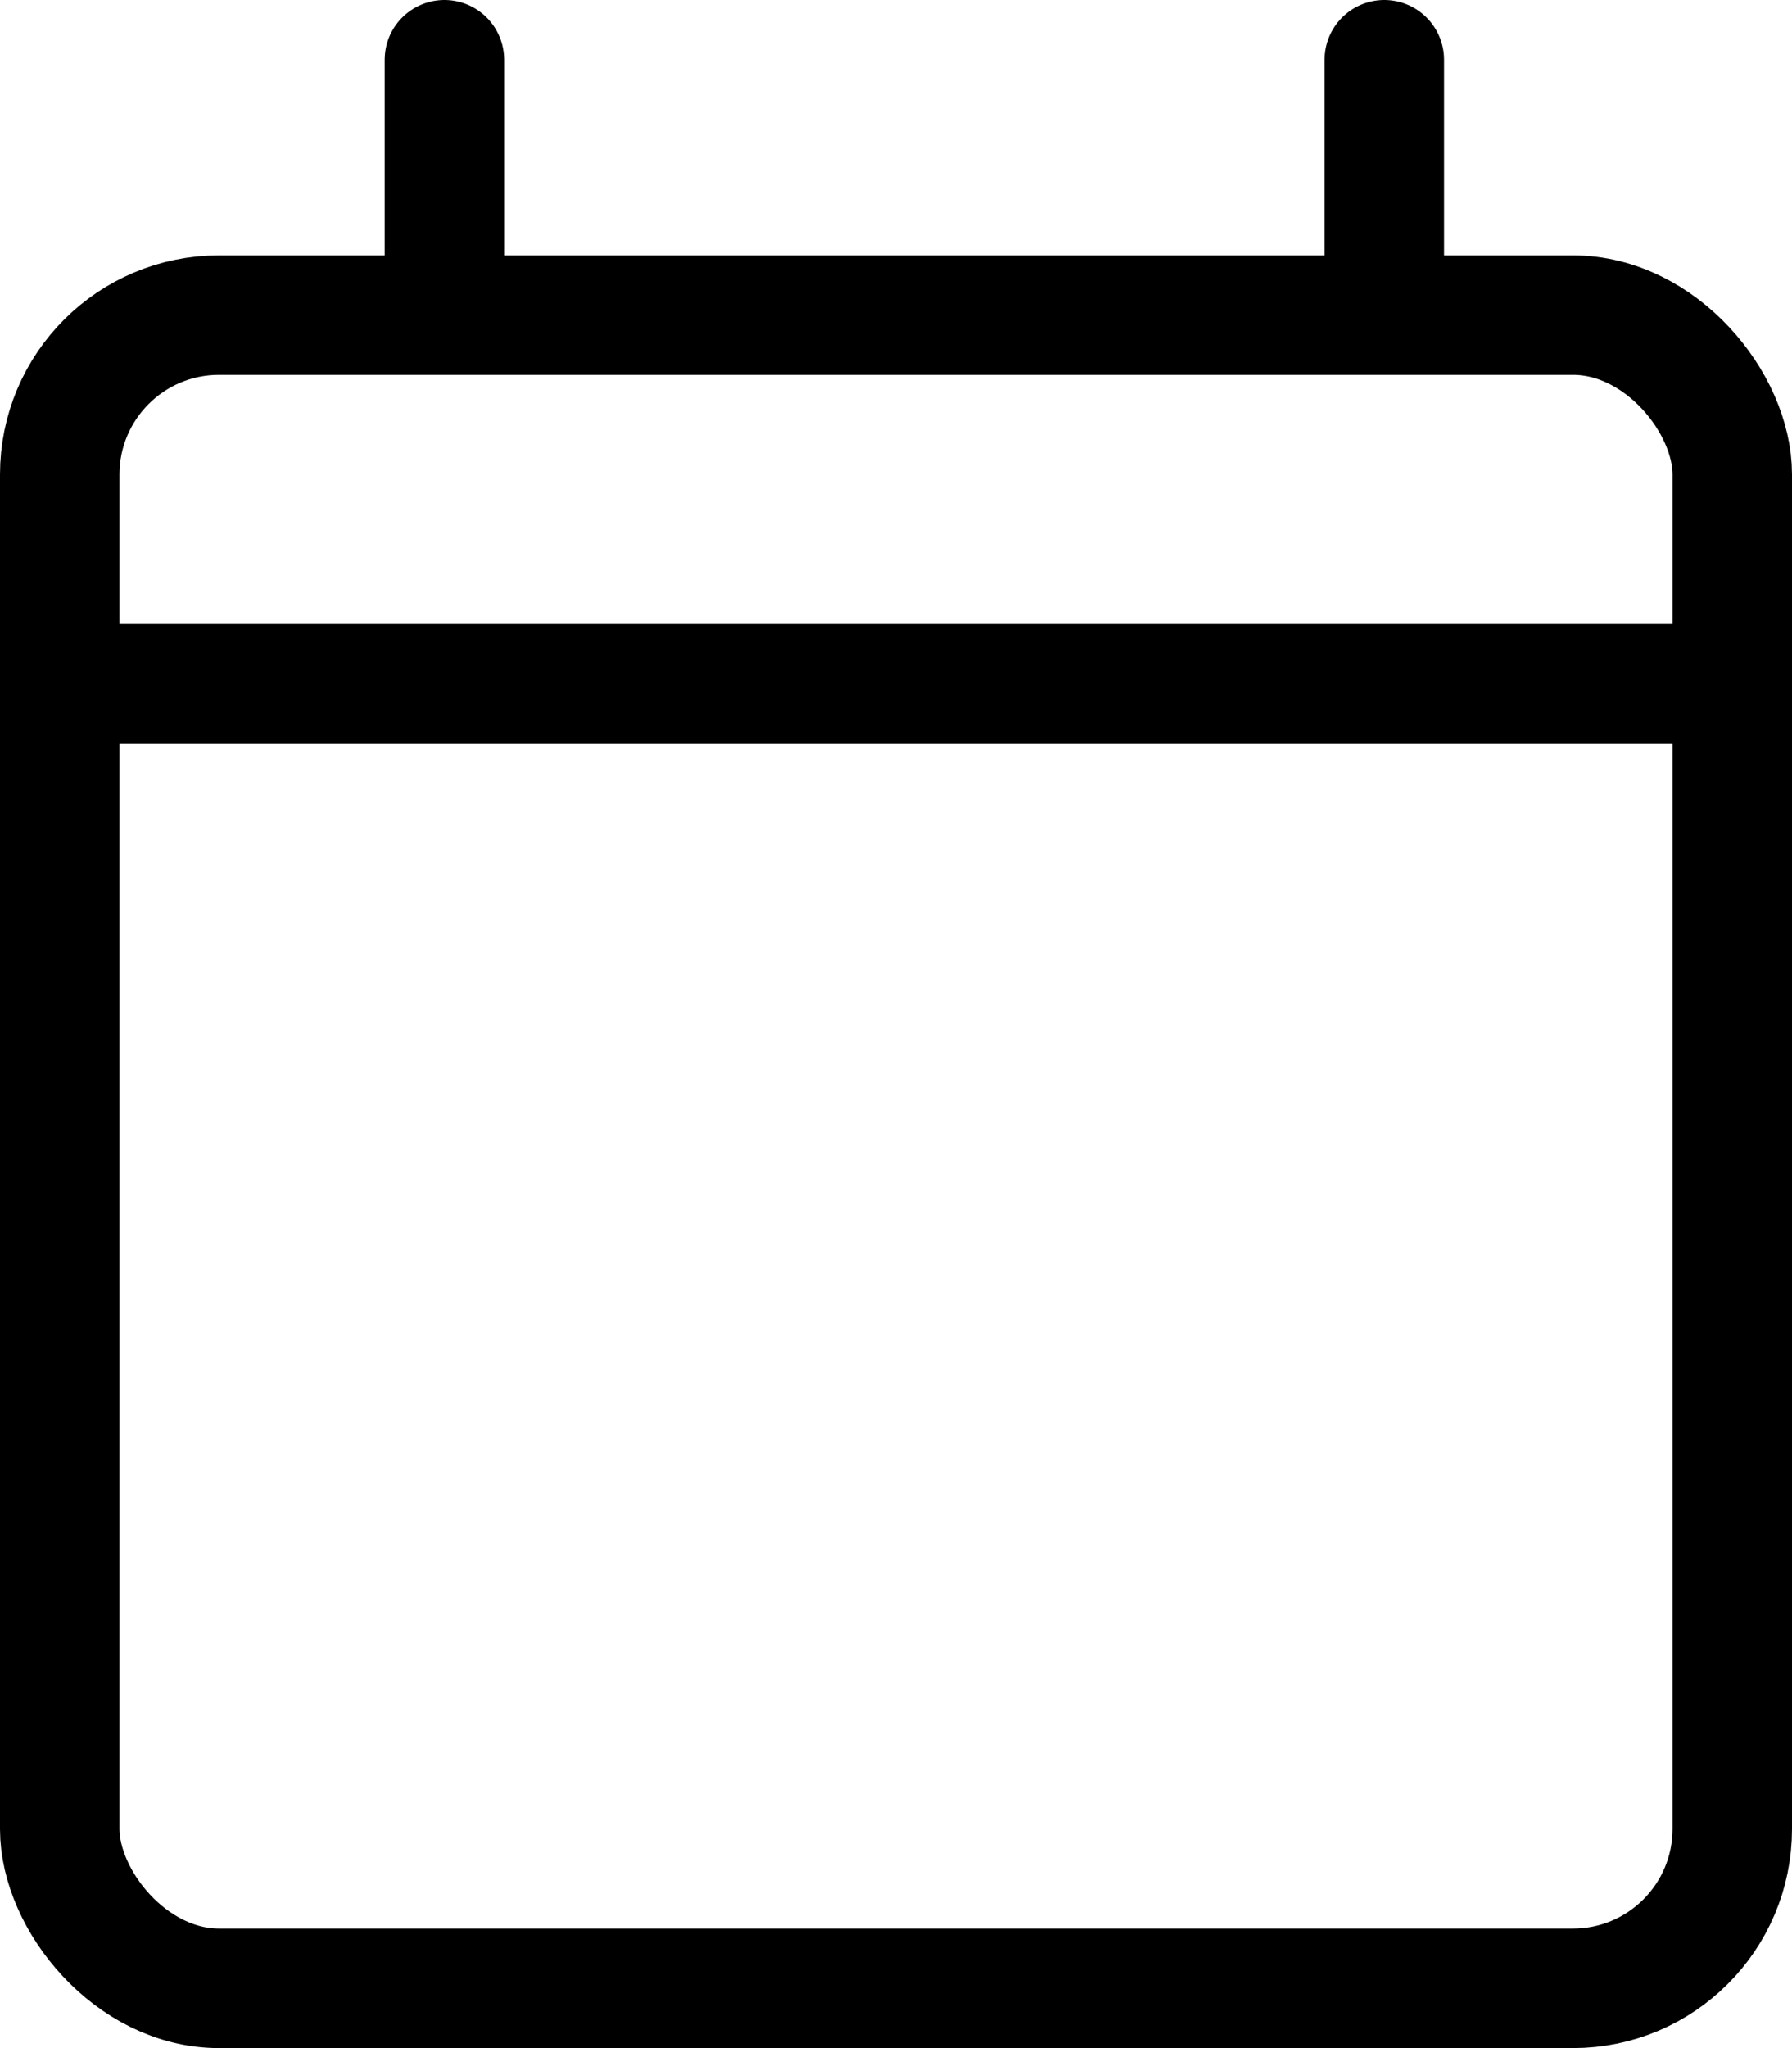 <svg xmlns="http://www.w3.org/2000/svg" width="22.5" height="25.705" viewBox="0 0 22.5 25.705">
  <g id="Group_605" data-name="Group 605" transform="translate(-13359.25 -18279.25)">
    <rect id="Rectangle_343" data-name="Rectangle 343" width="21" height="21" rx="2" transform="translate(13360 18283.205)" stroke-width="1.5" stroke="#000" stroke-linecap="round" stroke-linejoin="round" fill="none"/>
    <line id="Line_122" data-name="Line 122" x2="21.389" transform="translate(13360.111 18287.832)" fill="none" stroke="#000" stroke-miterlimit="10" stroke-width="1.5"/>
    <line id="Line_123" data-name="Line 123" y1="2.478" transform="translate(13364.83 18280)" fill="none" stroke="#000" stroke-linecap="round" stroke-miterlimit="10" stroke-width="1.5"/>
    <line id="Line_124" data-name="Line 124" y1="2.478" transform="translate(13376.631 18280)" fill="none" stroke="#000" stroke-linecap="round" stroke-miterlimit="10" stroke-width="1.5"/>
  </g>
</svg>
